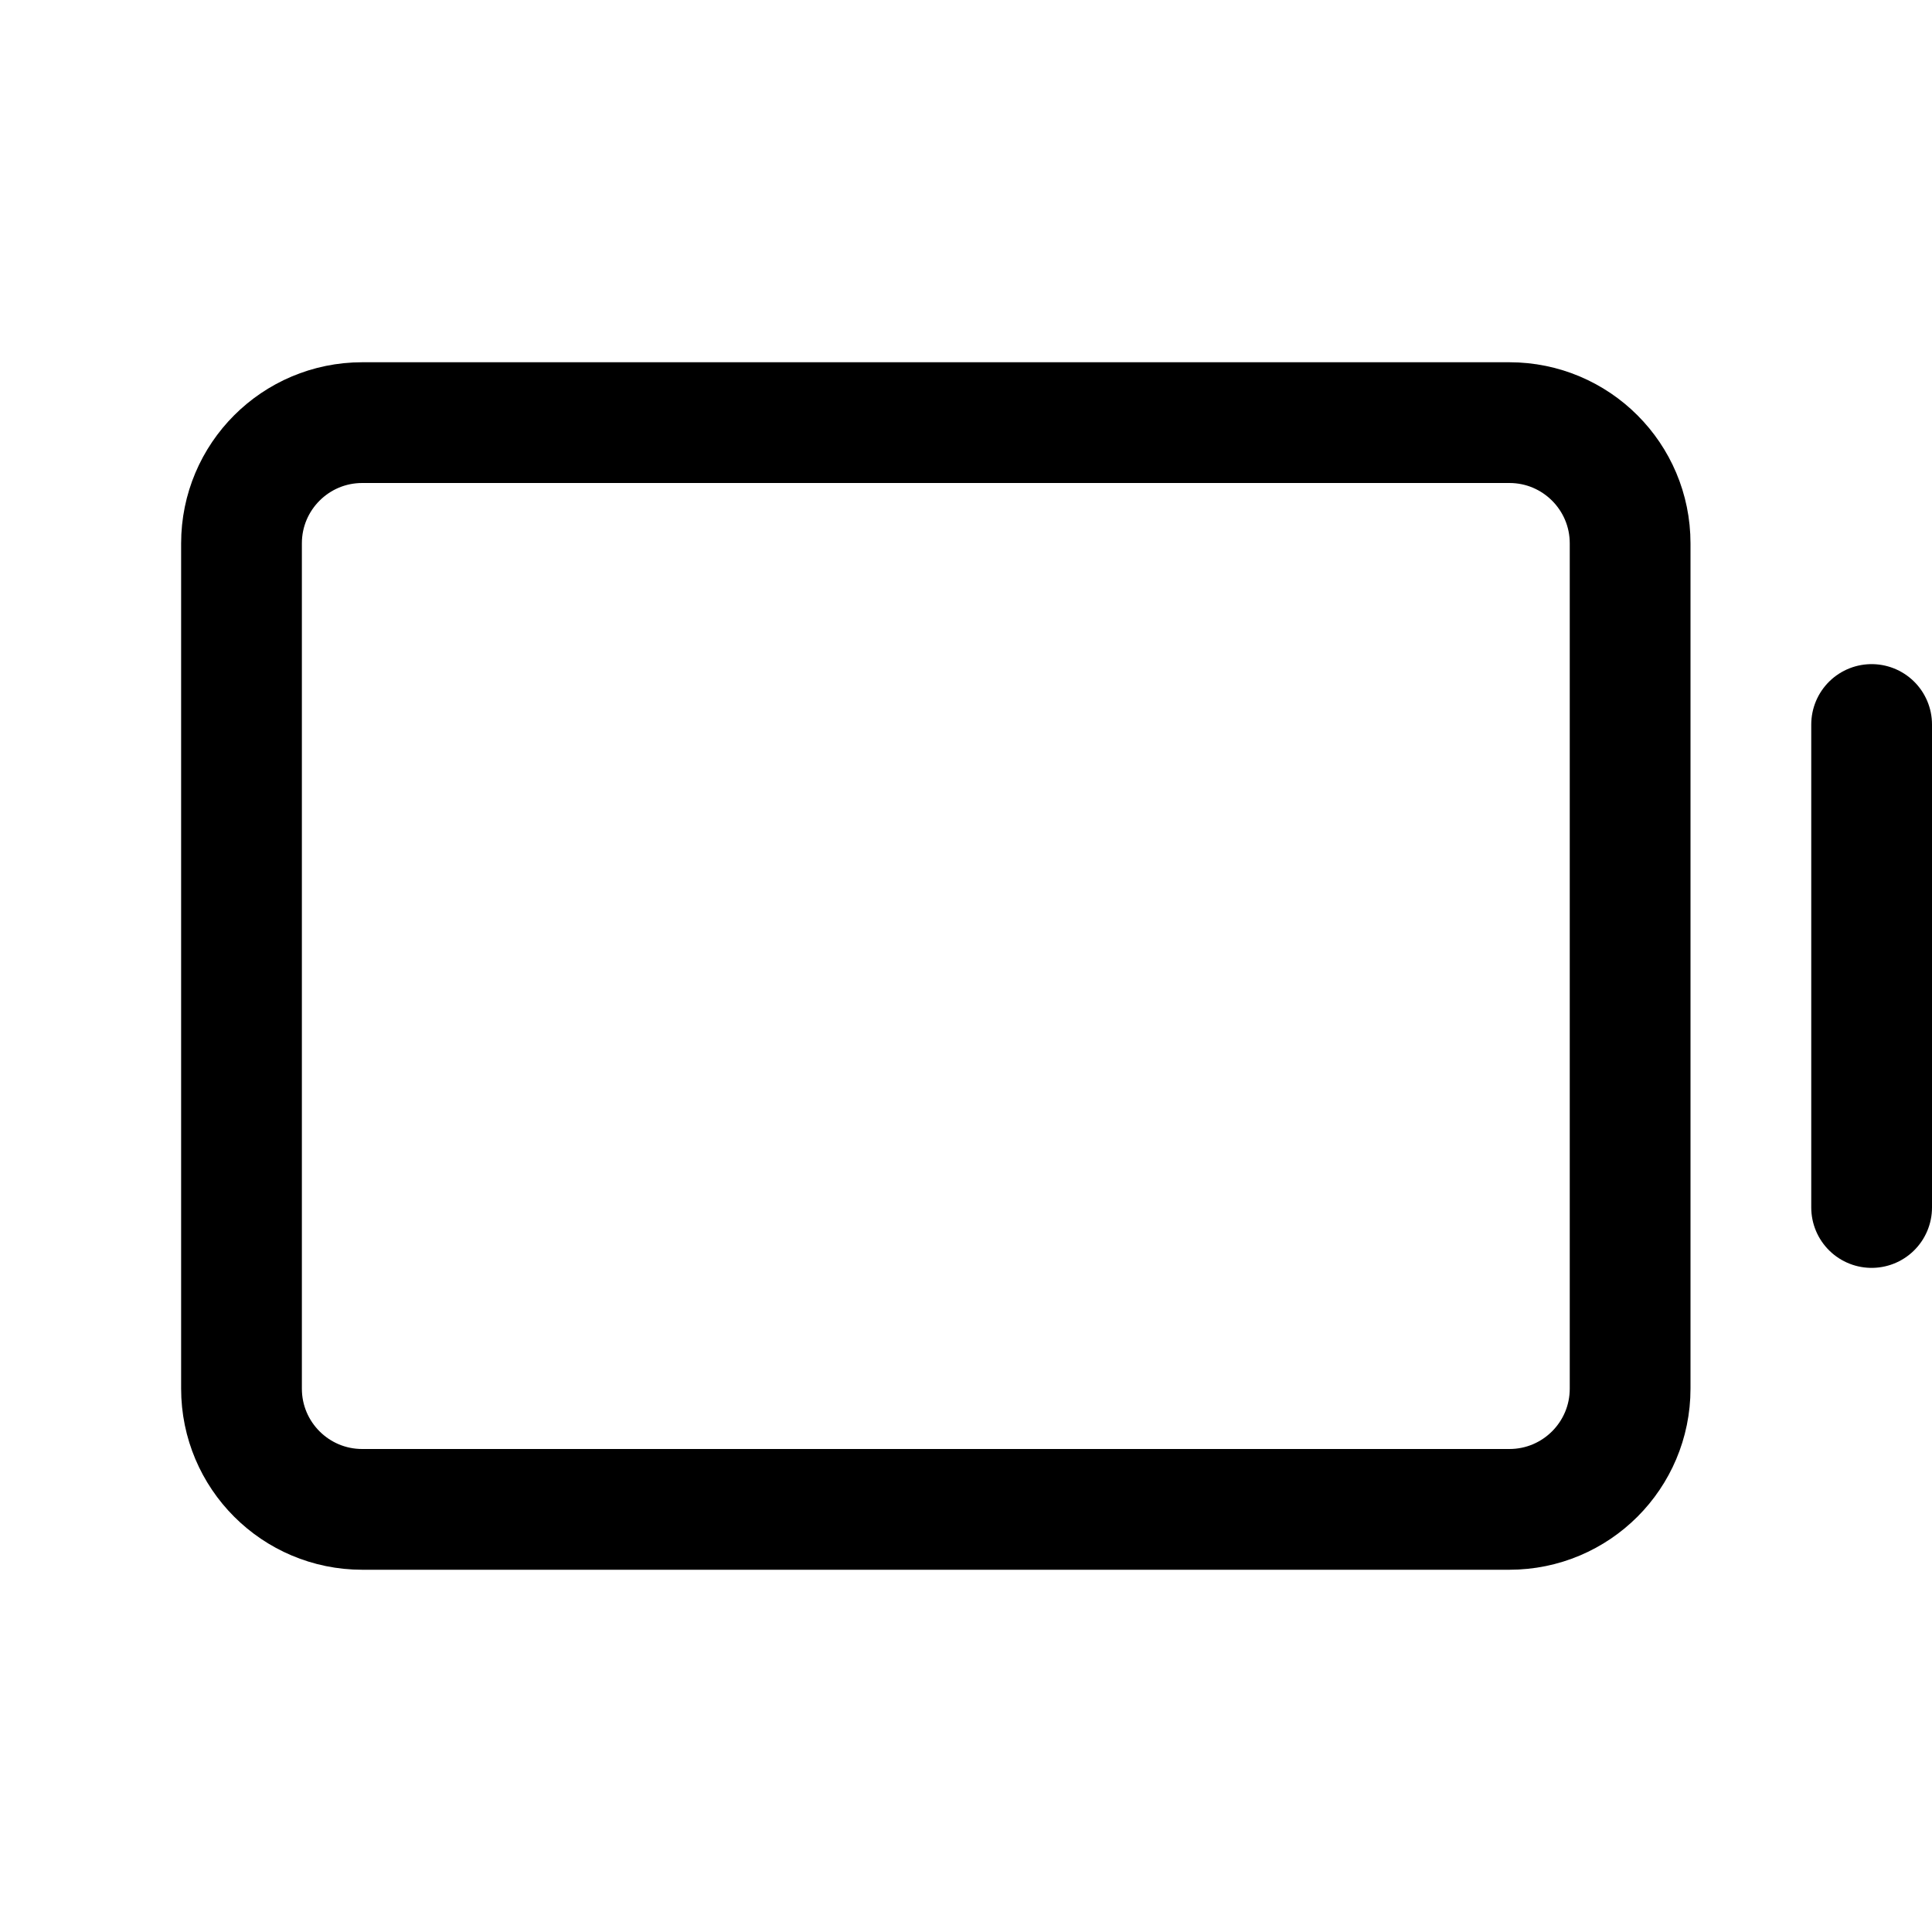 <svg xmlns="http://www.w3.org/2000/svg" fill="none" stroke="currentColor" aria-hidden="true" viewBox="0 0 32 32"><g id="Icon-BatteryEmpty"><g clip-path="url(#clip0_9_1854)"><g id="size=md (32px)"><g id="BatteryEmpty"><path id="Vector" stroke-linecap="round" stroke-linejoin="round" stroke-width="2" d="M31 12V20"/><path id="Vector_2" stroke-linecap="round" stroke-linejoin="round" stroke-width="2" d="M27 23V9C27 7.895 26.105 7 25 7L6 7C4.895 7 4 7.895 4 9V23C4 24.105 4.895 25 6 25H25C26.105 25 27 24.105 27 23Z"/></g></g></g></g><defs><clipPath id="clip0_9_1854"><rect width="32" height="32" fill="white" rx="5"/></clipPath></defs></svg>